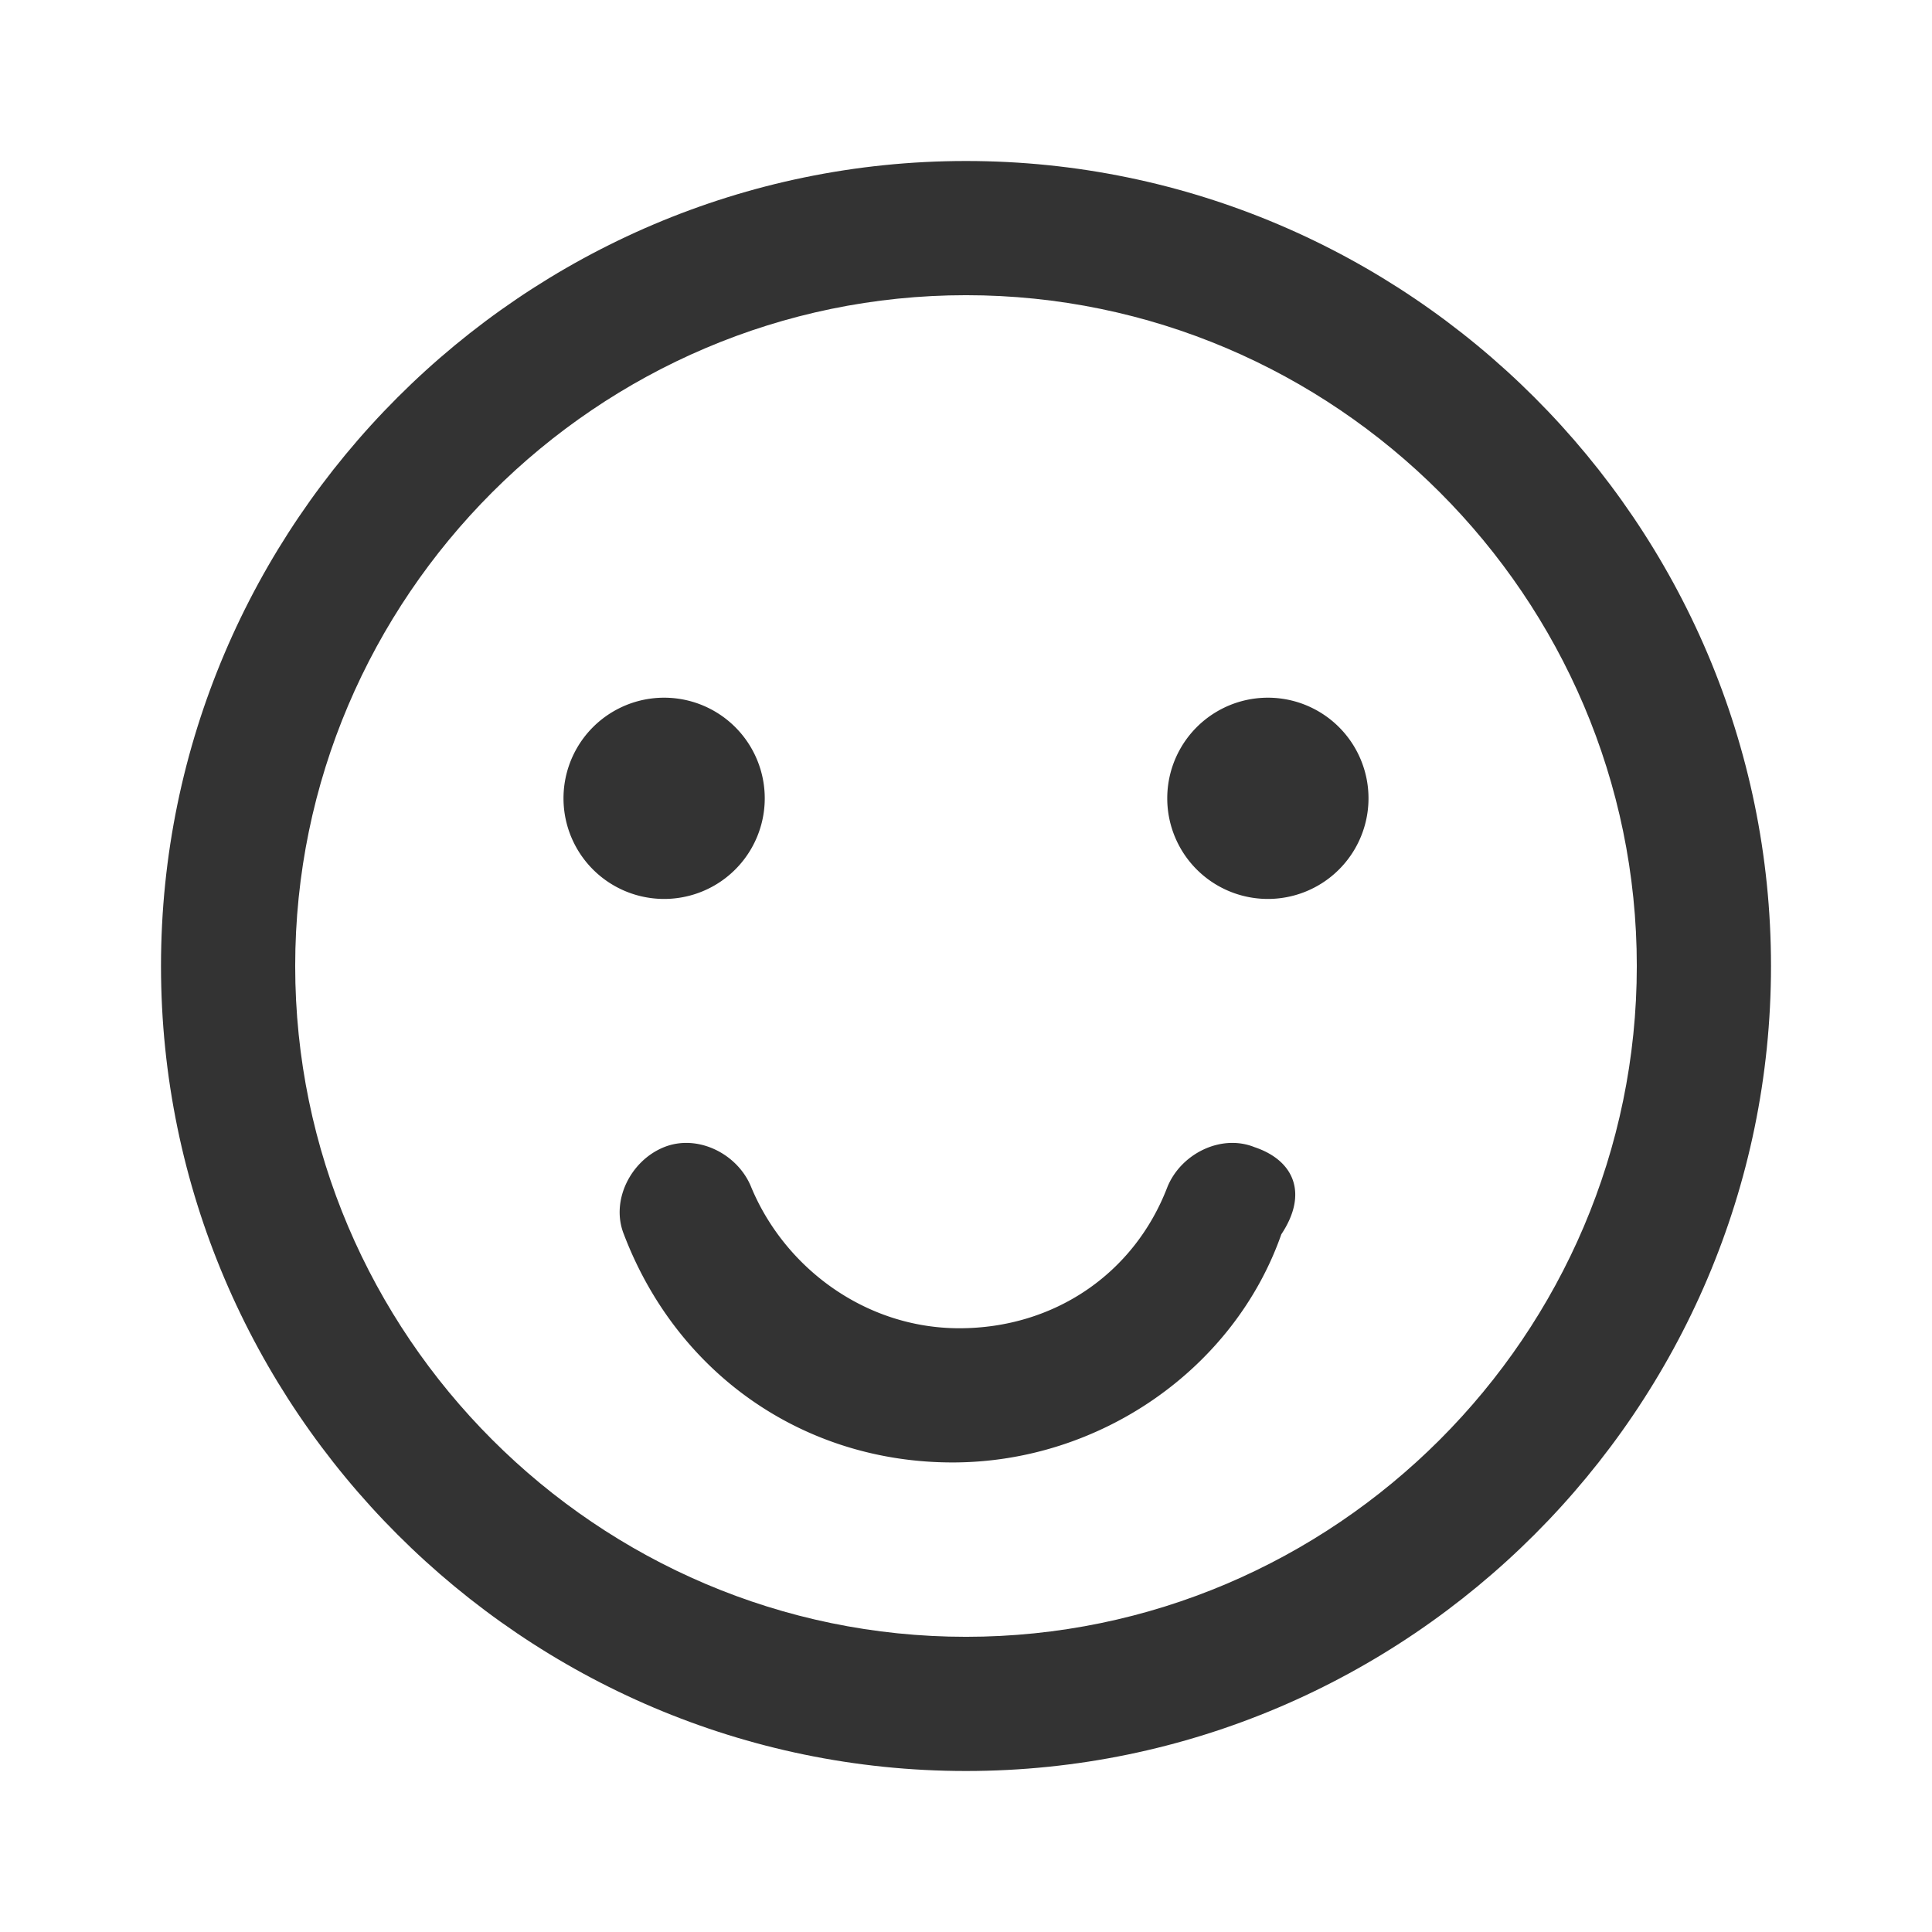 <svg t="1741233800558" class="icon" viewBox="0 0 1024 1024" version="1.1" xmlns="http://www.w3.org/2000/svg" p-id="16037" width="200" height="200"><path d="M512 85.333c-234.667 0-426.667 192-426.667 426.667s192 426.667 426.667 426.667 426.667-192 426.667-426.667S746.667 85.333 512 85.333z m0 782.208c-195.541 0-355.541-160-355.541-355.541s160-355.541 355.541-355.541 355.541 160 355.541 355.541-160 355.541-355.541 355.541z" fill="#333333" p-id="16038"></path><path d="M298.667 423.125a53.333 53.333 0 1 0 106.666 0 53.333 53.333 0 0 0-106.666 0z m320 0a53.333 53.333 0 1 0 106.666 0 53.333 53.333 0 0 0-106.666 0zM664.875 608c-17.75-7.125-39.083 3.541-46.208 21.333C600.875 675.541 558.208 704 508.459 704c-49.792 0-92.459-32-110.251-74.667C391.125 611.541 369.792 600.875 352 608c-17.792 7.125-28.459 28.459-21.333 46.208 28.458 74.667 96 120.917 174.208 120.917 78.25 0 149.333-49.792 174.25-120.917 14.208-21.333 7.083-39.083-14.25-46.208z" fill="#333333" p-id="16039"></path></svg>